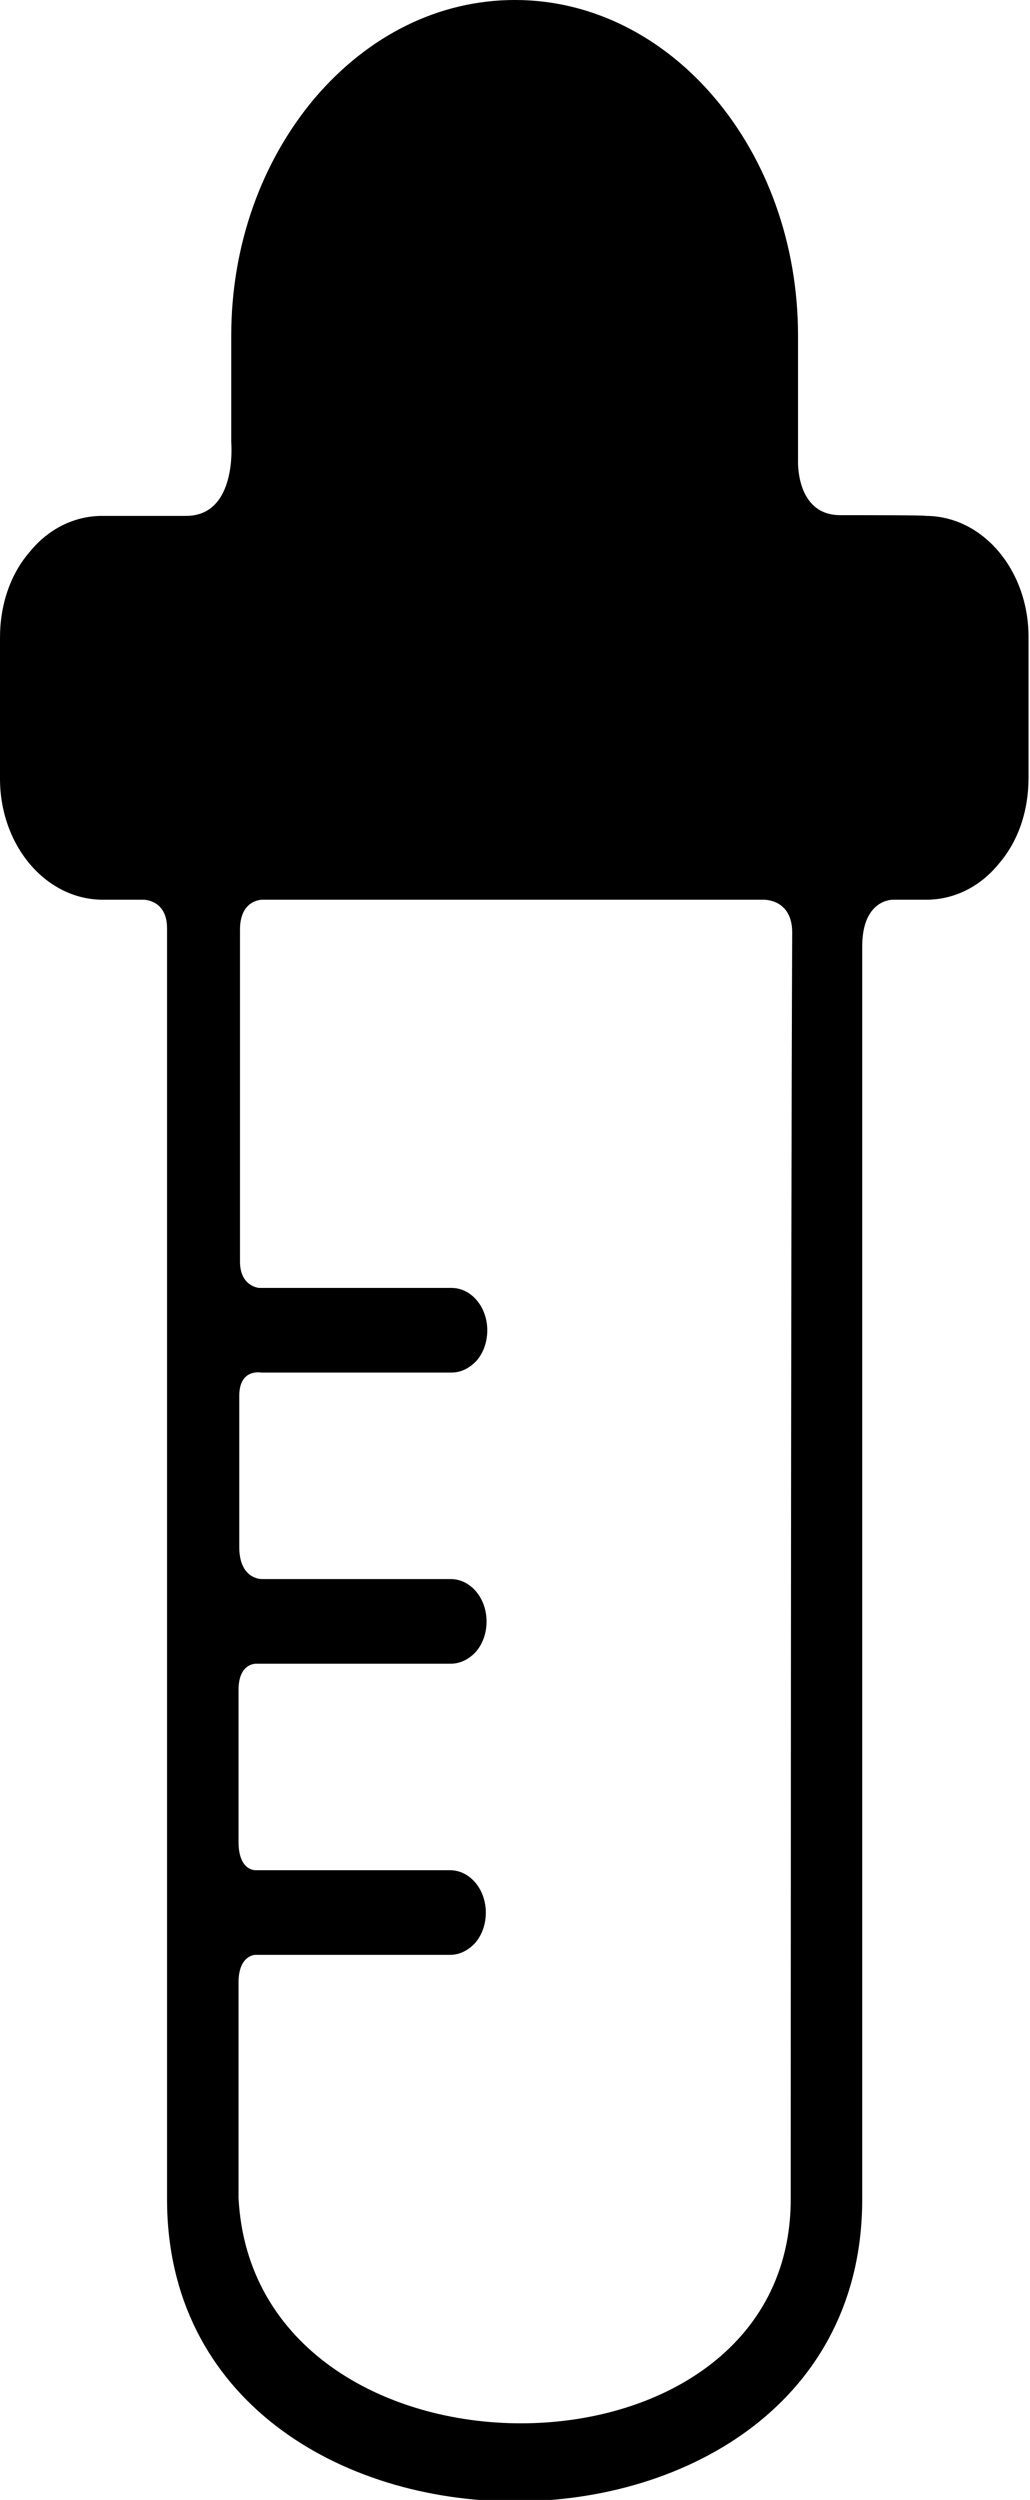 <?xml version="1.0" encoding="utf-8"?>
<!-- Generator: Adobe Illustrator 19.1.0, SVG Export Plug-In . SVG Version: 6.00 Build 0)  -->
<svg version="1.1" id="Capa_1" xmlns="http://www.w3.org/2000/svg" xmlns:xlink="http://www.w3.org/1999/xlink" x="0px" y="0px"
	 viewBox="-782 369.4 141.2 342.6" style="enable-background:new -782 369.4 141.2 342.6;" xml:space="preserve">
<g>
	<g id="Layer_5_17_">
		<g>
			<path d="M-666.8,440c-6.2,0-5.8-7.6-5.8-7.6v-17c0-25.4-17.4-46-38.8-46c-10.4,0-20.1,4.8-27.5,13.5
				c-7.3,8.7-11.4,20.2-11.4,32.5v14.6c0,0,0.9,10.1-6.2,10.1c-2.9,0-11.5,0-11.5,0c-3.7,0-7.3,1.7-9.9,4.9
				c-2.7,3.1-4.1,7.3-4.1,11.8l0,19.3c0,9.2,6.3,16.6,14.1,16.6h5.6c0,0,3.2,0,3.2,3.9c0,13.8,0,55.1,0,55.1c0,0,0,0,0,0
				c0,0,0,0,0,0v40c0,0,0,0,0,0c0,0,0,0,0,0l0,79.1c0,55.1,95.3,55.3,95.3,0c0,0,0-128.8,0-171.7c0-6.5,4.2-6.4,4.2-6.4h4.6
				c3.7,0,7.3-1.7,9.9-4.9c2.7-3.1,4.1-7.3,4.1-11.8v-19.3c0-9.2-6.3-16.6-14.1-16.6C-654.9,440-663.8,440-666.8,440z M-673.6,670.6
				c0.2,41.2-73.6,41.2-75.7,0c0,0,0-22.1,0-29.5c0-3.8,2.3-3.8,2.3-3.8h26.7c1.4,0,2.6-0.7,3.5-1.7c0.9-1.1,1.4-2.5,1.4-4.1
				c0-3.2-2.2-5.8-4.9-5.8h-26.6c0,0-2.4,0.2-2.4-3.9c0-6.1,0-15.6,0-20.8c0-3.8,2.5-3.6,2.5-3.6l26.6,0c1.4,0,2.6-0.7,3.5-1.7
				c0.9-1.1,1.4-2.5,1.4-4.1c0-3.2-2.2-5.8-4.9-5.8h-25.9c0,0-3.1,0.1-3.1-4.4c0-6,0-15.5,0-20.7c0-3.8,3-3.2,3-3.2h26.1
				c1.4,0,2.6-0.7,3.5-1.7c0.9-1.1,1.4-2.5,1.4-4.1c0-3.2-2.2-5.8-4.9-5.8l-26.4,0c0,0-2.6-0.2-2.6-3.6c0-12.4,0-34.1,0-45.5
				c0-4.2,3.1-4.1,3.1-4.1h68.6c0,0,4-0.2,4,4.5C-673.6,540.4-673.6,670.6-673.6,670.6z"/>
		</g>
	</g>
</g>
</svg>
